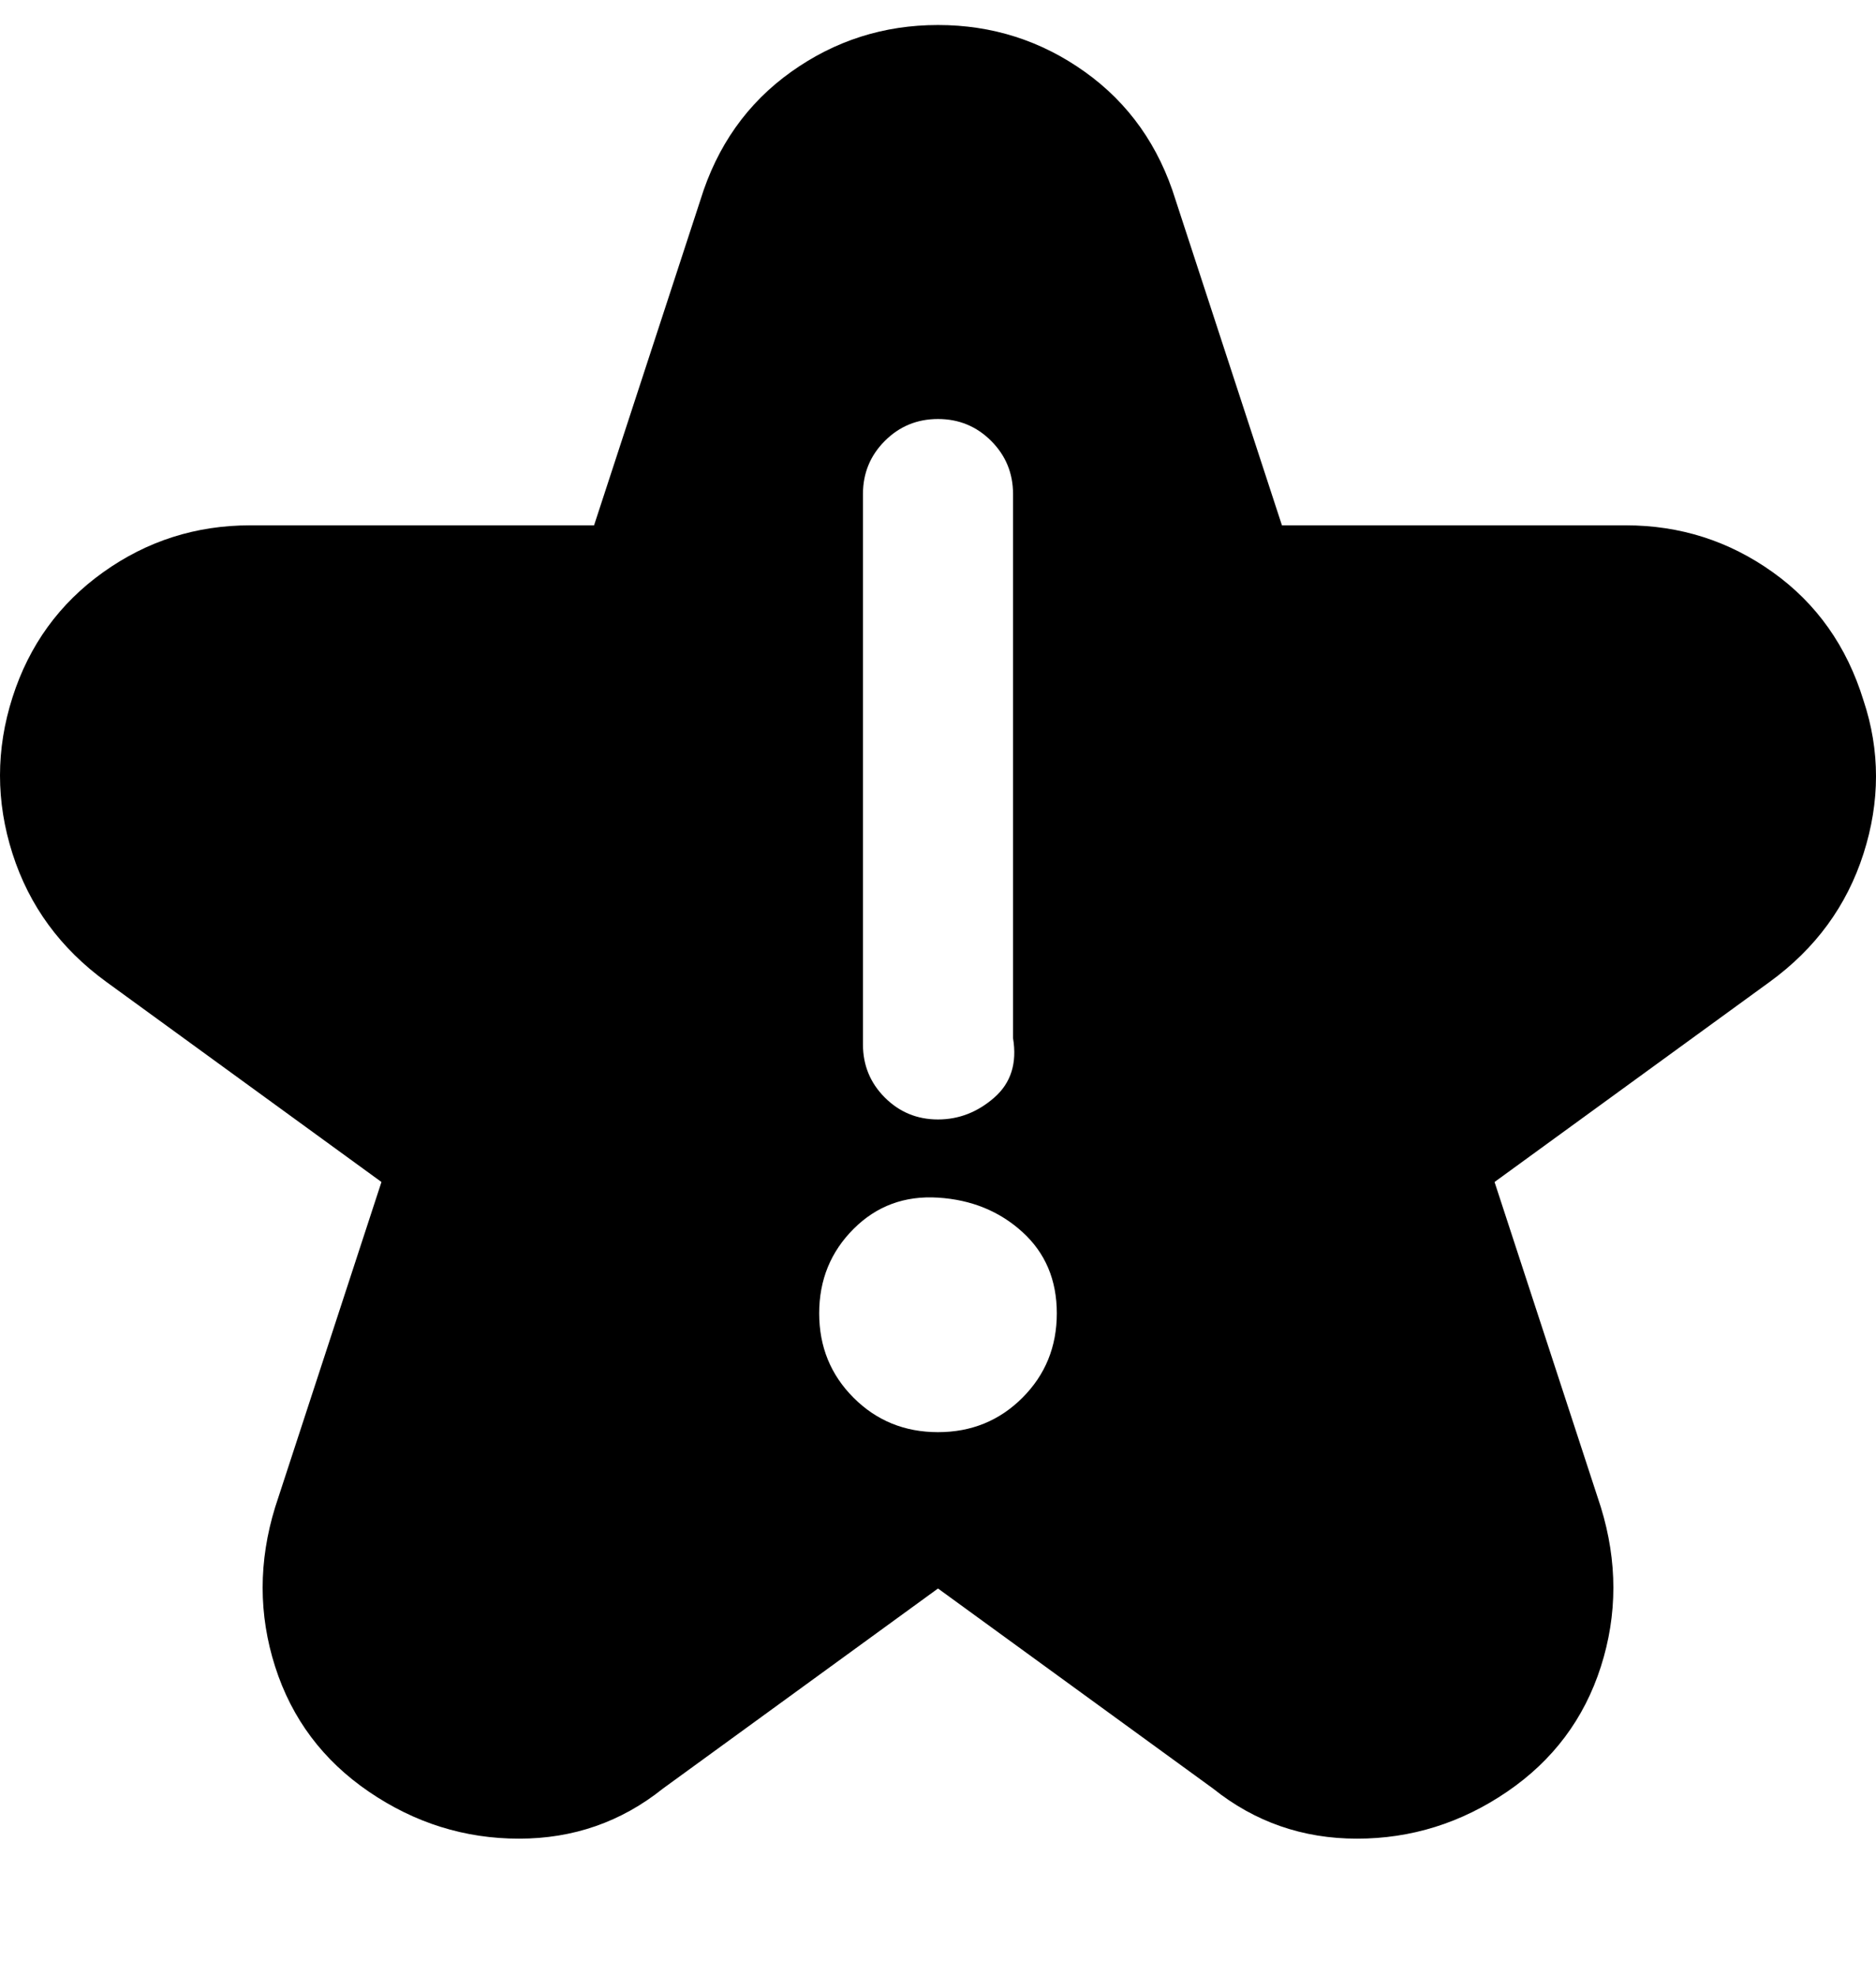 <svg viewBox="0 0 300 316" xmlns="http://www.w3.org/2000/svg"><path d="M298 112q-4-13-14.5-20.5T260 84h-55l-17-52q-4-13-14.5-20.5T150 4q-13 0-23.5 7.5T112 32L95 84H40q-13 0-23.5 7.5T2 111.5q-4 12.5 0 25T17 157l44 32-17 52q-4 13 0 25.5t15 20q11 7.5 24 7.5t23-8l44-32 44 32q10 8 23 8t24-7.5q11-7.5 15-20t0-25.5l-17-52 44-32q11-8 15-20.5t0-24.5zM138 79q0-5 3.5-8.5T150 67q5 0 8.5 3.5T162 79v87q1 6-3 9.5t-9 3.5q-5 0-8.5-3.5T138 167V79zm12 150q-8 0-13.5-5.5T131 210q0-8 5.5-13.5t13.5-5q8 .5 13.5 5.5t5.5 13q0 8-5.5 13.5T150 229z"/></svg>